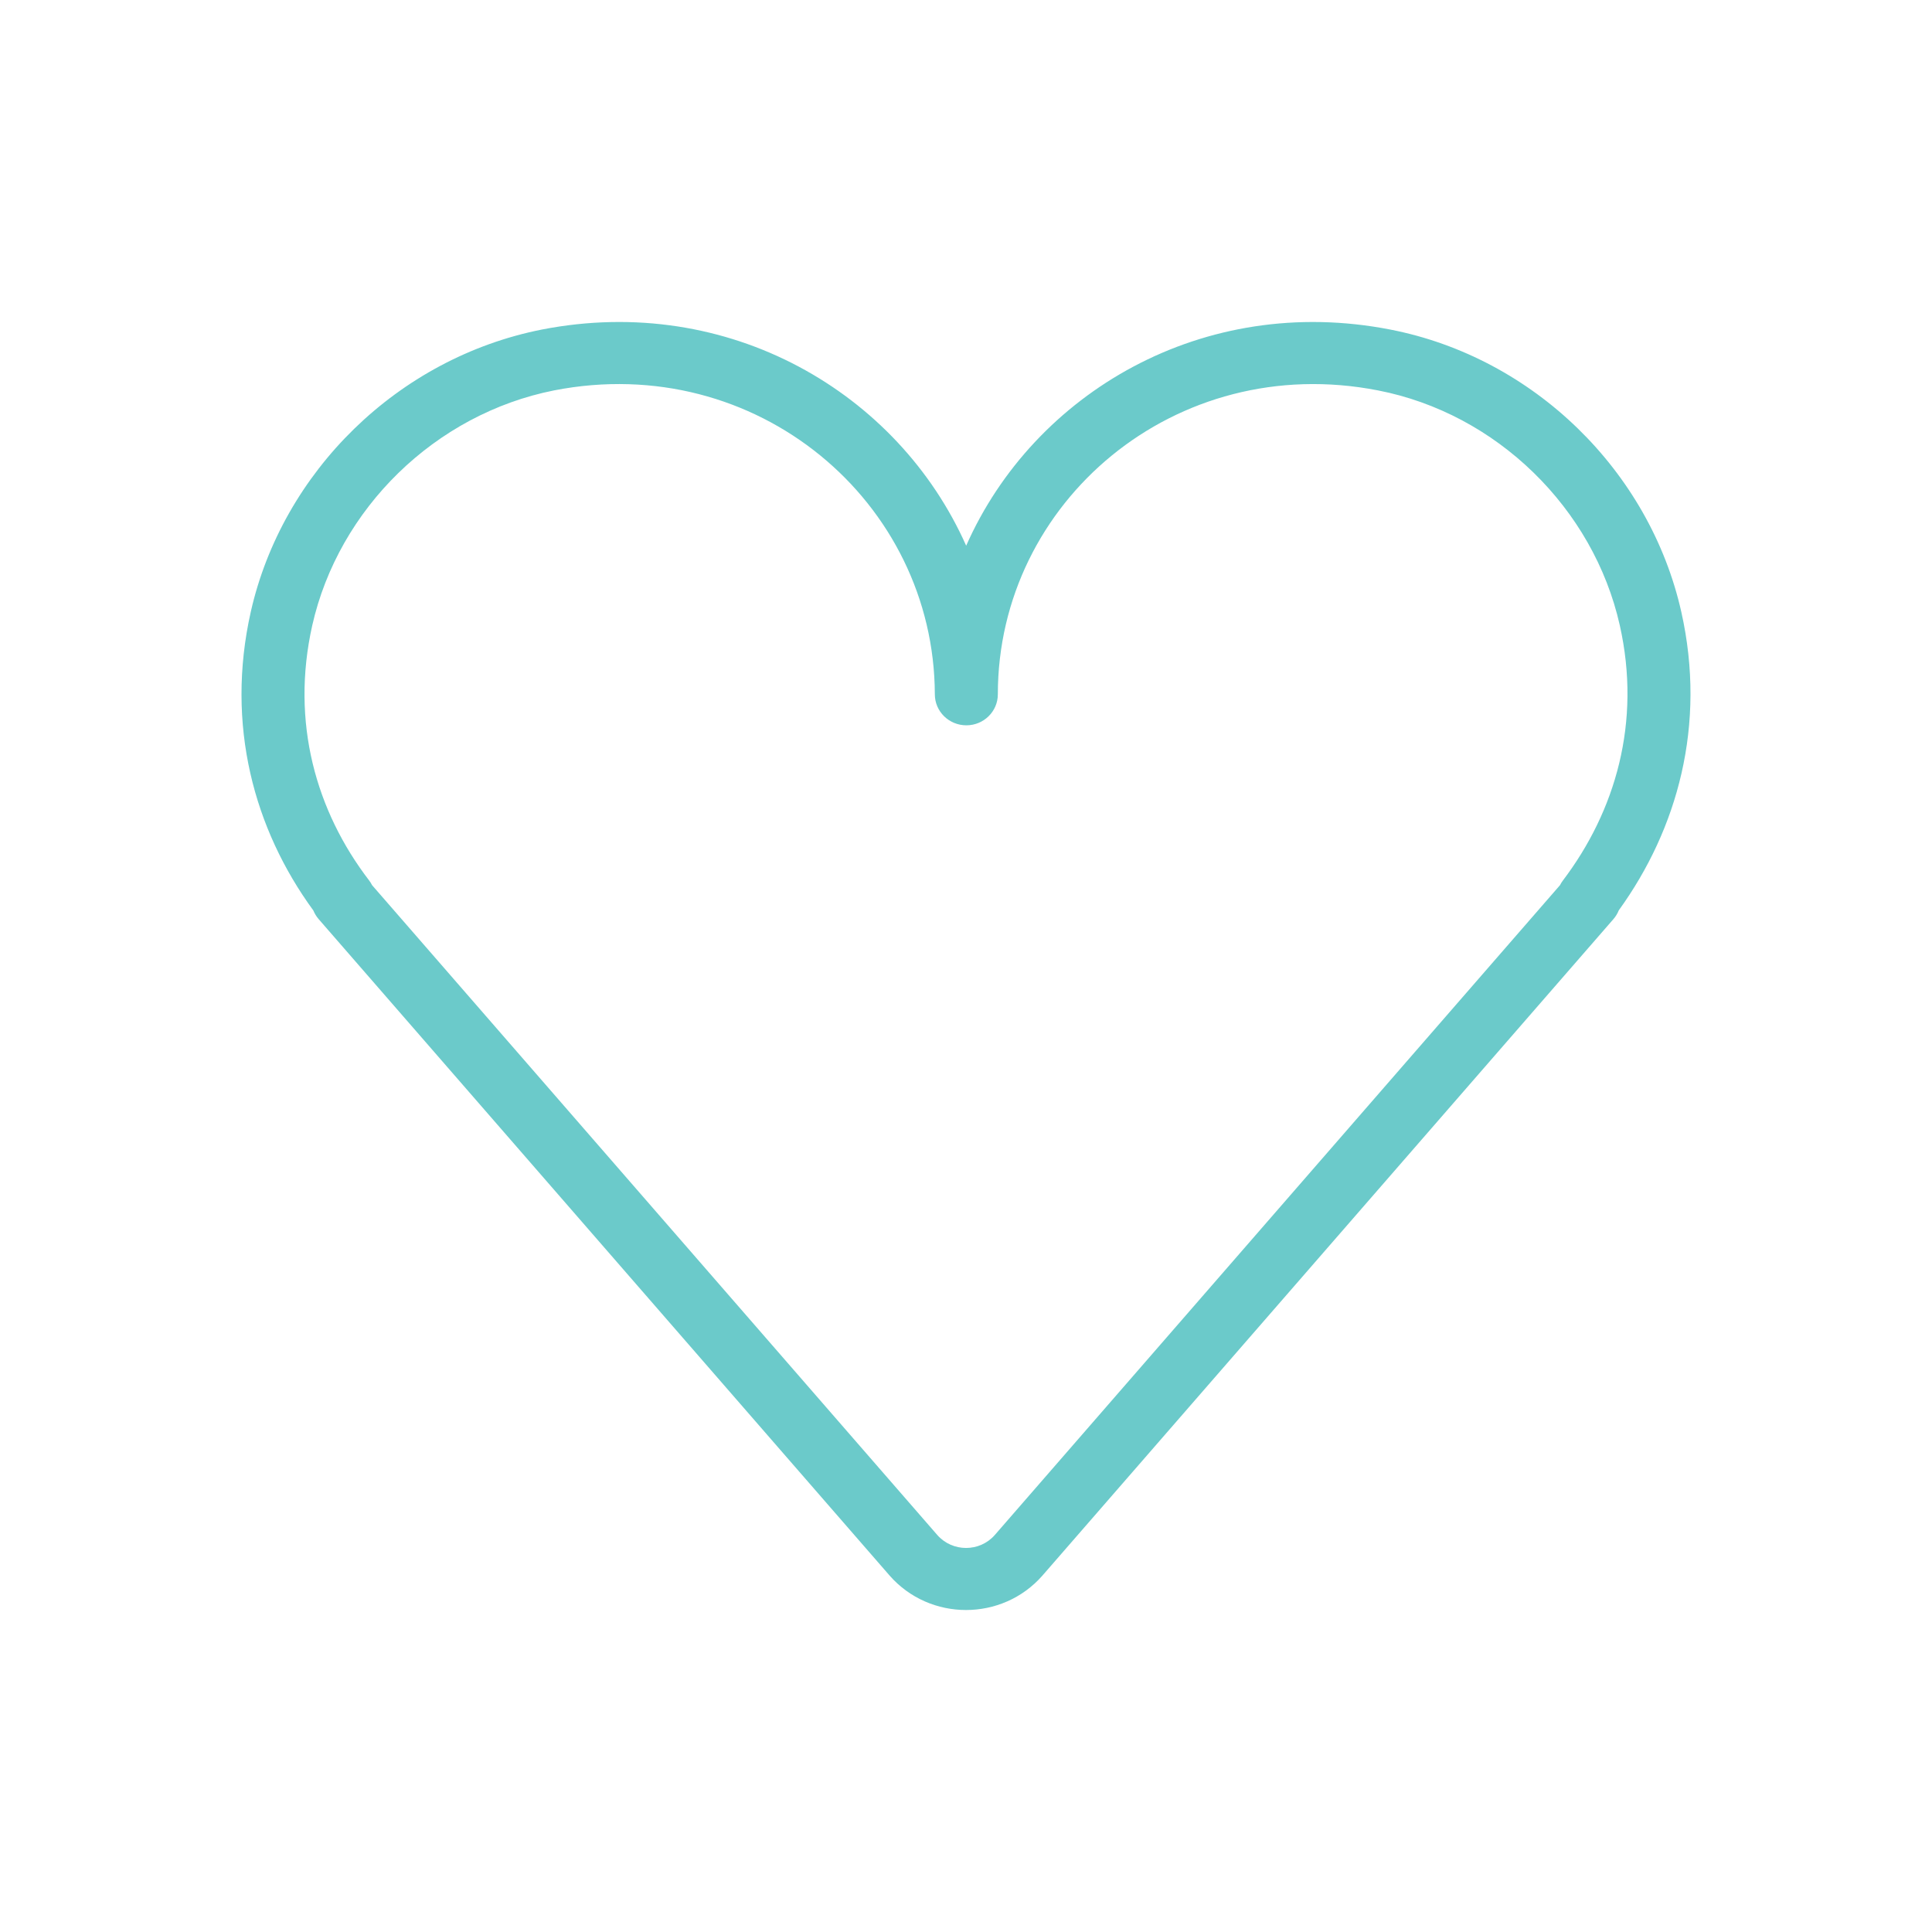 <svg width="102" height="102" viewBox="0 0 102 102" fill="none" xmlns="http://www.w3.org/2000/svg">
<path fill-rule="evenodd" clip-rule="evenodd" d="M51.009 28.81C47.414 20.723 38.469 15.473 28.609 17.398C20.999 18.904 14.909 24.907 13.239 32.305C11.901 38.269 13.409 43.779 16.544 48.07C16.611 48.234 16.705 48.389 16.826 48.528L46.961 83.175L46.965 83.18C49.092 85.607 52.911 85.607 55.038 83.18L55.042 83.175L85.178 48.528C85.301 48.387 85.396 48.229 85.463 48.062C88.559 43.78 90.104 38.276 88.765 32.307C87.096 24.875 80.975 18.87 73.394 17.398C63.536 15.474 54.59 20.723 51.009 28.81ZM82.359 46.734C82.402 46.647 82.455 46.563 82.515 46.484C85.285 42.827 86.666 38.133 85.517 33.014C84.127 26.824 79.005 21.825 72.749 20.611C62.053 18.523 52.681 26.504 52.681 36.656C52.681 37.559 51.938 38.292 51.021 38.293C50.103 38.294 49.358 37.564 49.355 36.661C49.325 26.504 39.952 18.524 29.258 20.61C22.966 21.856 17.877 26.857 16.486 33.015C15.337 38.139 16.69 42.83 19.483 46.477C19.546 46.559 19.6 46.645 19.645 46.734L49.484 81.04C49.483 81.04 49.484 81.041 49.484 81.04C50.283 81.951 51.718 81.953 52.518 81.043C52.517 81.043 52.519 81.042 52.518 81.043L82.359 46.734Z" fill="#6BCACA"/>
</svg>
